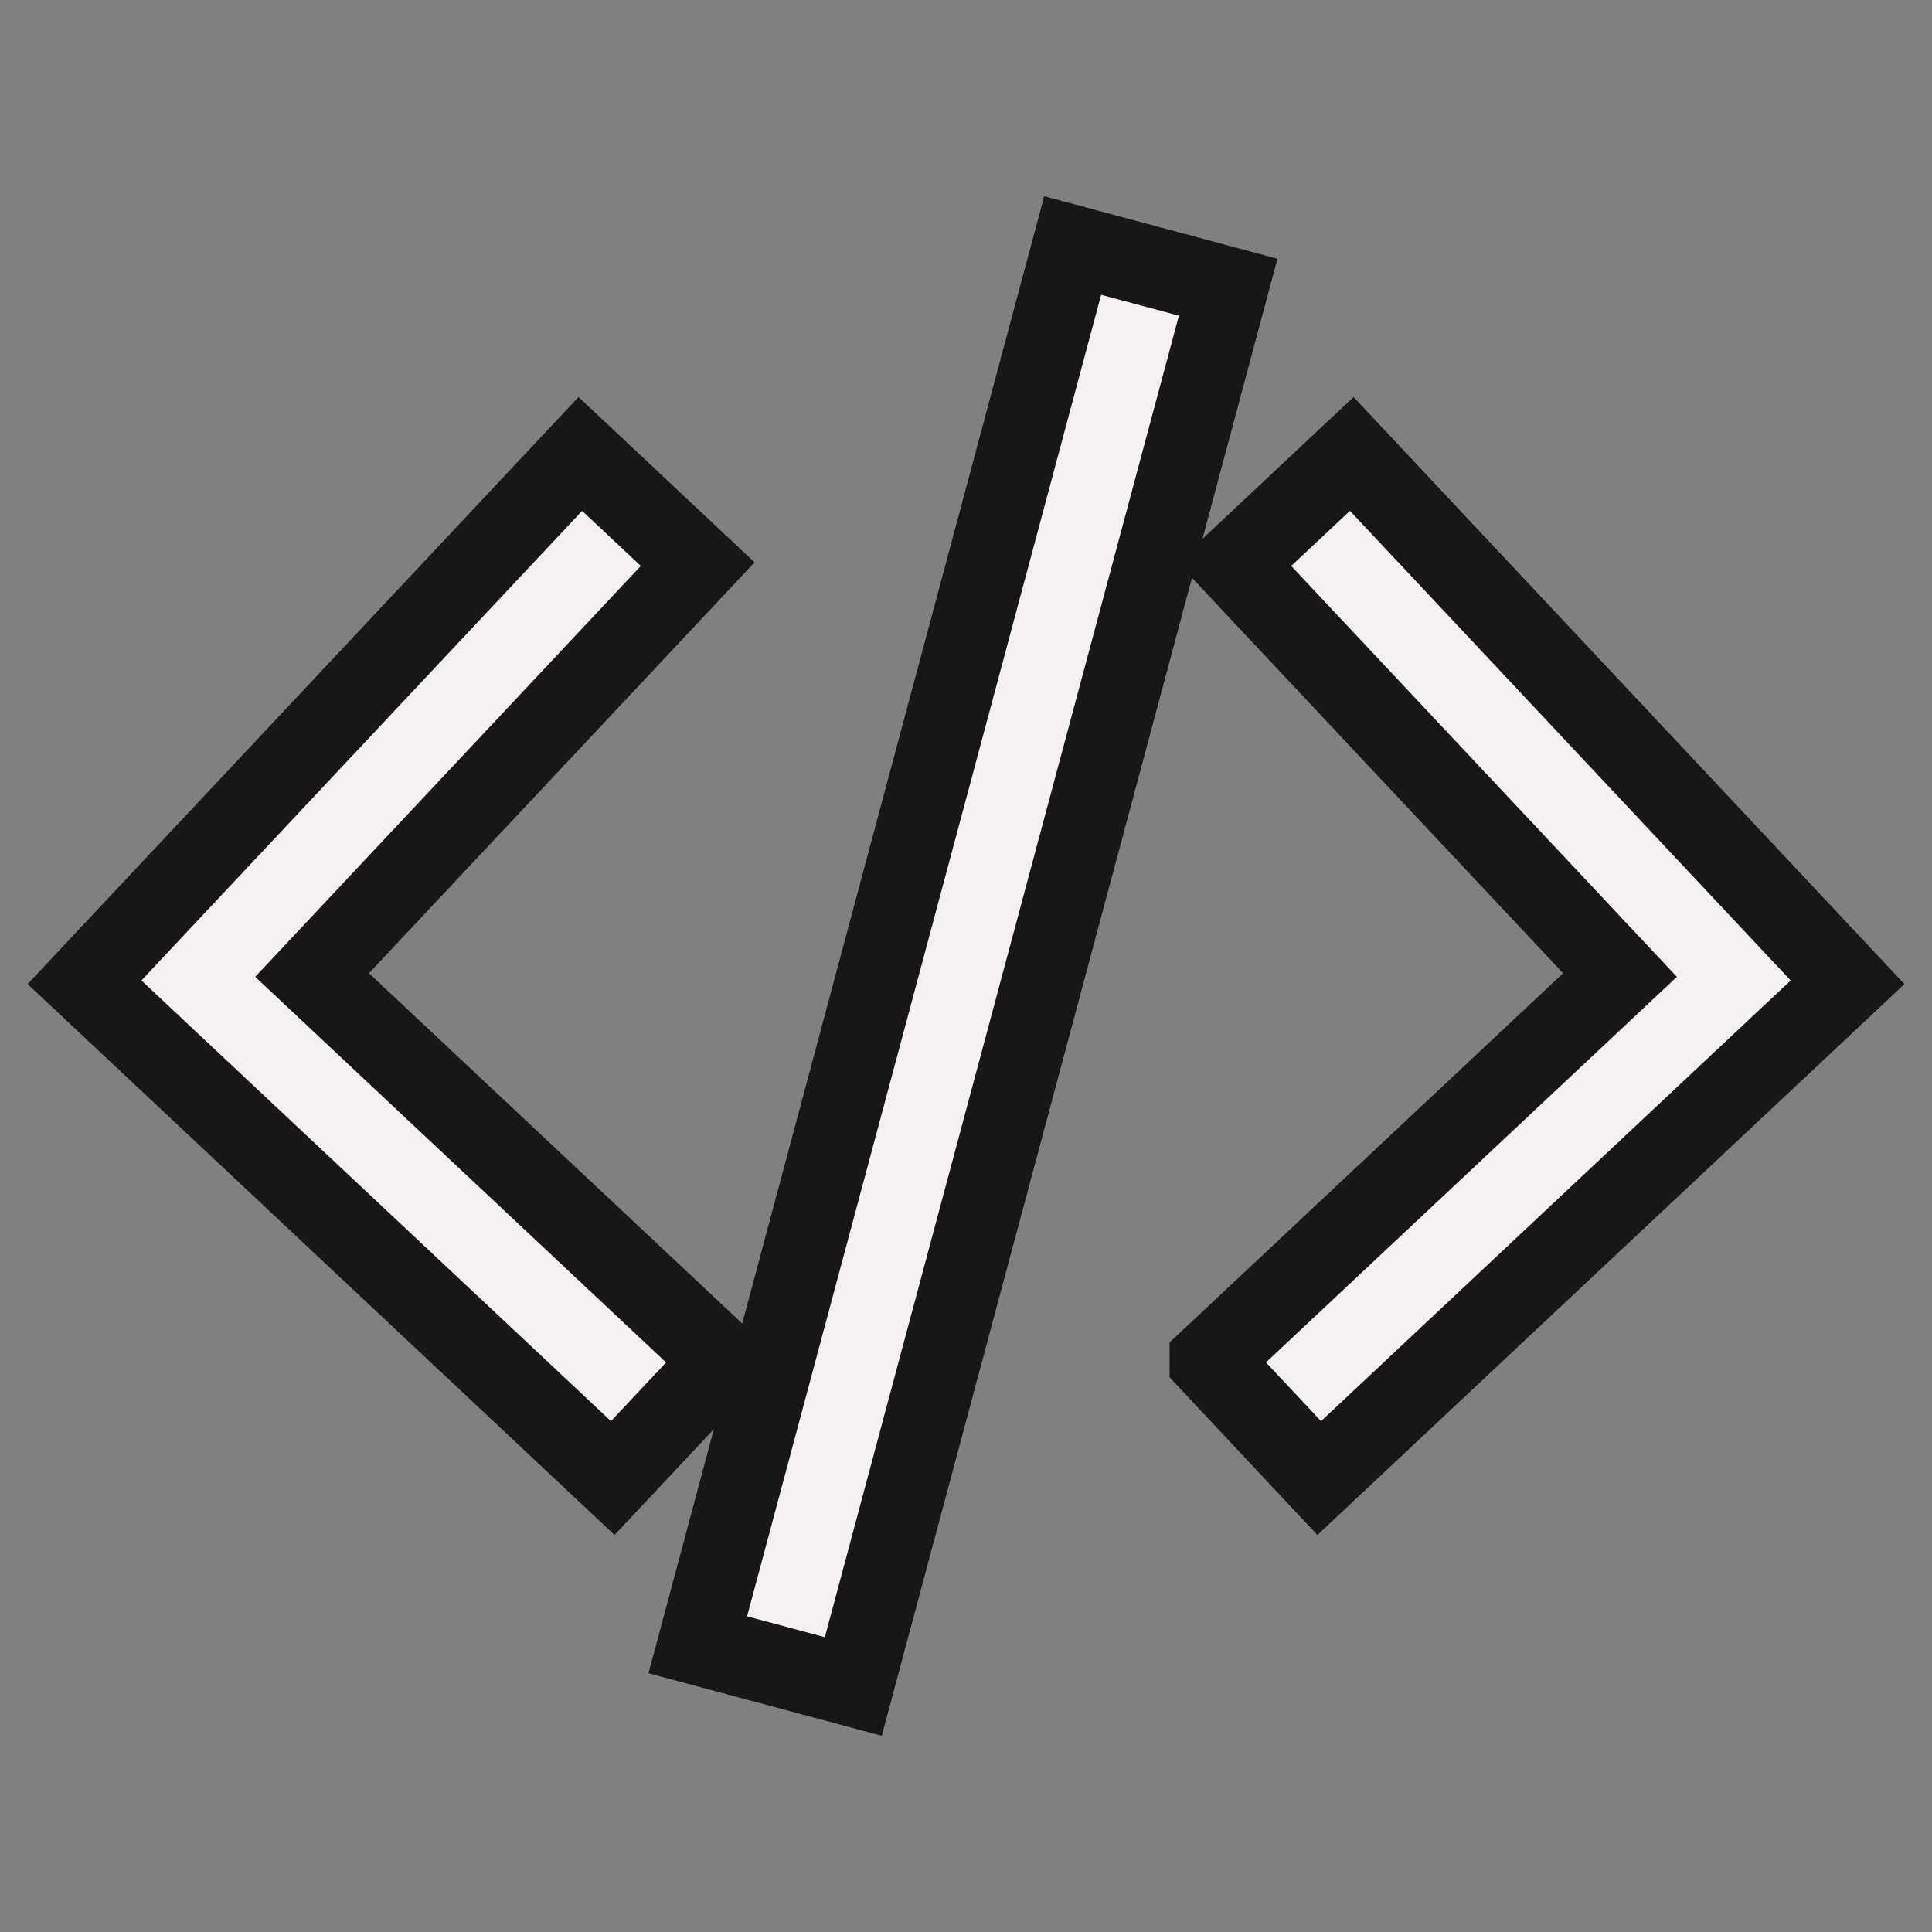 <!DOCTYPE svg PUBLIC "-//W3C//DTD SVG 1.1//EN" "http://www.w3.org/Graphics/SVG/1.1/DTD/svg11.dtd">
<!-- Uploaded to: SVG Repo, www.svgrepo.com, Transformed by: SVG Repo Mixer Tools -->
<svg width="800px" height="800px" viewBox="0 0 24 24" fill="none" xmlns="http://www.w3.org/2000/svg" stroke="#171717">
<rect x="0" y="0" width="24" height="24" fill="#808080" stroke="none"/>
<g id="SVGRepo_bgCarrier" stroke-width="0"/>
<g id="SVGRepo_tracerCarrier" stroke-linecap="round" stroke-linejoin="round"/>
<g id="SVGRepo_iconCarrier"> <path d="M13.325 3.05L8.668 20.432L10.6 20.95L15.257 3.568L13.325 3.05Z" fill="#f5f0f0"/> <path d="M7.612 18.361L8.972 16.912L8.971 16.893L3.877 12.112L8.667 7.008L7.209 5.639L1.05 12.202L7.612 18.361Z" fill="#f5f0f0"/> <path d="M16.388 18.361L15.029 16.912L15.029 16.893L20.124 12.112L15.333 7.008L16.792 5.639L22.951 12.202L16.388 18.361Z" fill="#f5f0f0"/> </g>
</svg>